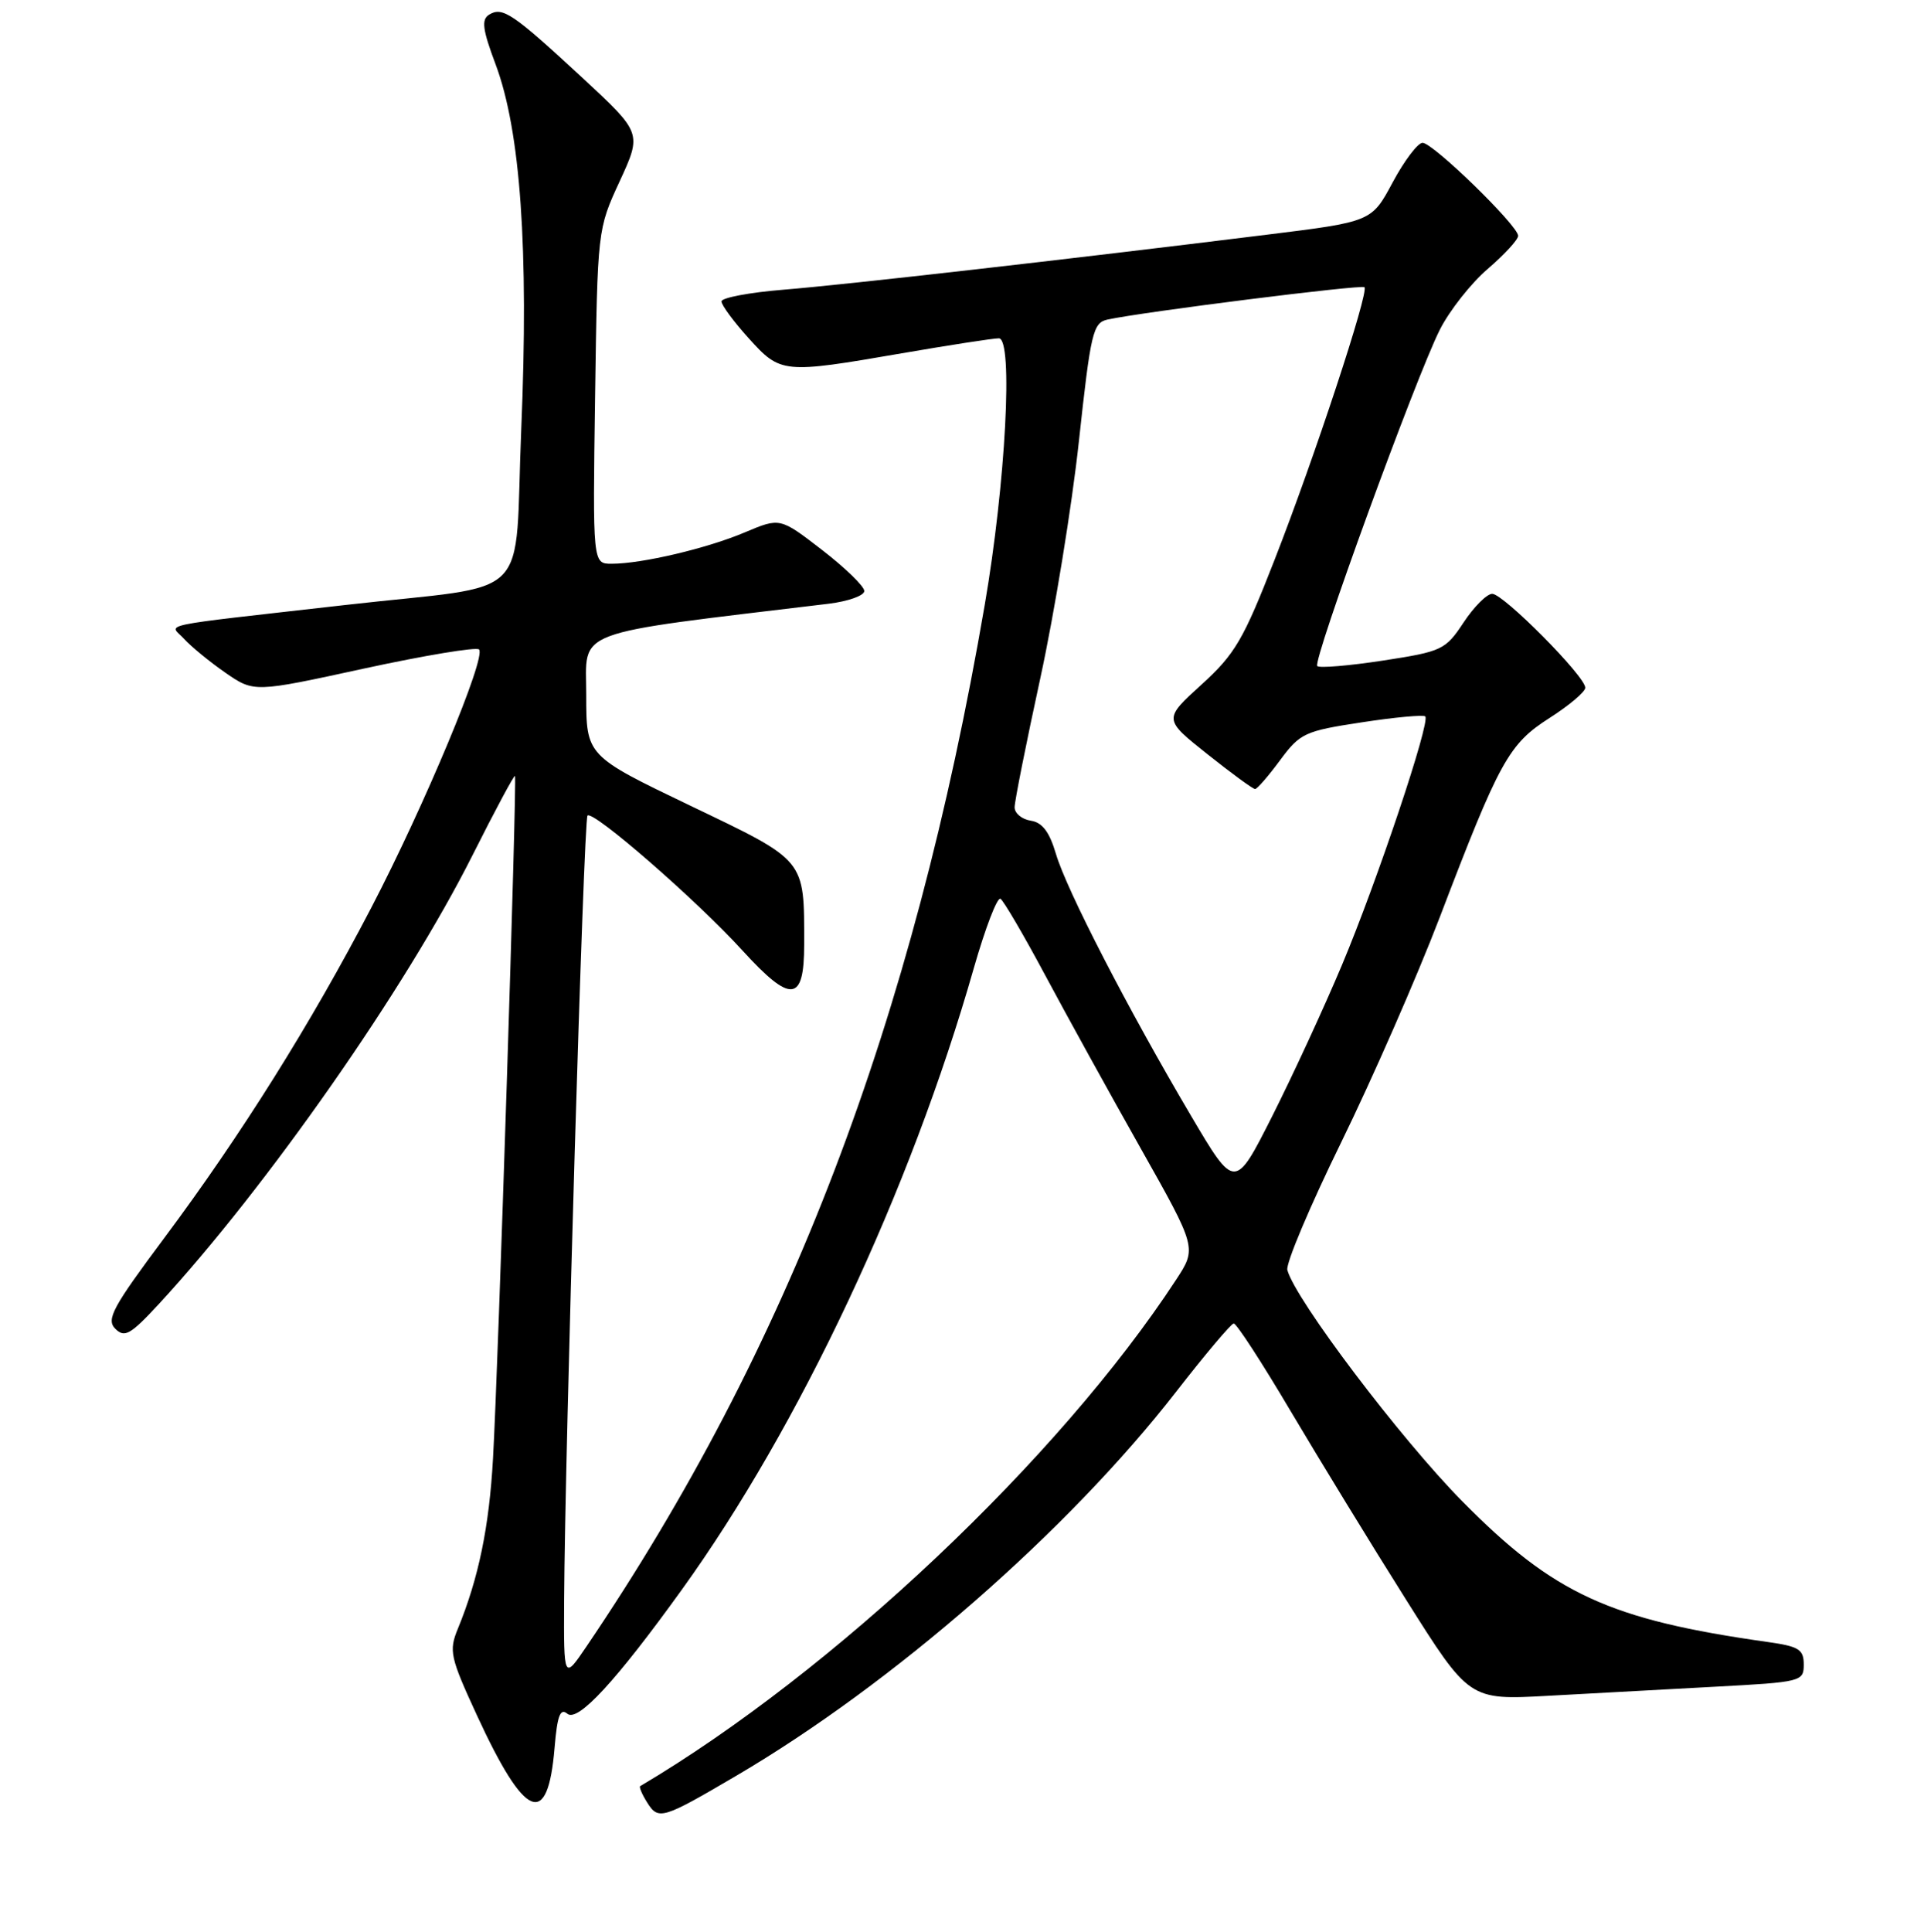 <?xml version="1.0" encoding="UTF-8" standalone="no"?>
<!DOCTYPE svg PUBLIC "-//W3C//DTD SVG 1.1//EN" "http://www.w3.org/Graphics/SVG/1.1/DTD/svg11.dtd" >
<svg xmlns="http://www.w3.org/2000/svg" xmlns:xlink="http://www.w3.org/1999/xlink" version="1.1" viewBox="0 0 256 257">
 <g >
 <path fill="currentColor"
d=" M 98.00 236.22 C 118.84 223.98 142.10 203.67 156.50 185.14 C 160.35 180.19 163.79 176.11 164.15 176.07 C 164.51 176.03 167.92 181.29 171.74 187.75 C 175.57 194.21 182.47 205.50 187.10 212.84 C 195.50 226.18 195.50 226.18 206.00 225.60 C 211.78 225.28 221.79 224.74 228.25 224.39 C 239.69 223.78 240.00 223.70 240.00 221.44 C 240.00 219.44 239.36 219.03 235.25 218.45 C 214.14 215.47 206.75 212.07 194.56 199.72 C 186.37 191.43 172.35 172.90 171.29 168.96 C 171.06 168.12 174.29 160.47 178.46 151.96 C 182.62 143.46 188.53 129.97 191.58 122.00 C 199.53 101.17 200.74 98.99 206.20 95.50 C 208.78 93.85 210.91 92.05 210.93 91.50 C 210.98 90.03 200.05 79.00 198.55 79.00 C 197.84 79.00 196.13 80.71 194.74 82.81 C 192.33 86.46 191.88 86.67 184.01 87.88 C 179.50 88.57 175.56 88.90 175.27 88.61 C 174.62 87.95 188.37 50.23 191.58 43.86 C 192.87 41.31 195.74 37.67 197.96 35.77 C 200.18 33.86 202.00 31.89 202.00 31.37 C 202.00 30.03 190.67 19.00 189.28 19.00 C 188.65 19.00 186.86 21.36 185.31 24.25 C 182.50 29.50 182.50 29.50 168.50 31.23 C 141.71 34.55 112.45 37.88 104.25 38.54 C 99.71 38.91 96.00 39.61 96.00 40.10 C 96.00 40.59 97.63 42.80 99.62 45.00 C 103.87 49.71 104.17 49.73 120.00 47.00 C 126.33 45.91 132.13 45.01 132.90 45.01 C 134.84 45.00 133.81 64.29 131.02 80.50 C 121.45 136.08 104.89 179.39 78.06 219.00 C 75.01 223.50 75.01 223.50 75.06 213.00 C 75.17 192.81 77.66 109.01 78.17 108.50 C 78.91 107.76 92.61 119.68 98.77 126.43 C 105.25 133.53 107.00 133.37 107.00 125.66 C 107.00 114.19 107.34 114.61 91.86 107.19 C 78.00 100.54 78.00 100.54 78.00 92.44 C 78.00 83.59 75.56 84.50 110.25 80.32 C 112.86 80.00 115.00 79.24 115.00 78.62 C 114.99 78.00 112.47 75.55 109.39 73.17 C 103.79 68.85 103.79 68.85 99.14 70.81 C 94.10 72.95 85.40 75.00 81.38 75.00 C 78.86 75.00 78.86 75.00 79.18 52.75 C 79.50 30.52 79.50 30.50 82.46 24.10 C 85.41 17.69 85.41 17.69 77.46 10.32 C 68.23 1.78 66.86 0.85 65.08 1.95 C 64.03 2.60 64.20 3.92 65.95 8.58 C 69.26 17.43 70.36 33.12 69.36 56.99 C 68.37 80.61 71.37 77.59 46.00 80.48 C 20.00 83.44 22.59 82.89 24.50 85.00 C 25.42 86.01 27.89 88.04 29.98 89.49 C 33.80 92.13 33.80 92.13 48.44 88.94 C 56.50 87.19 63.38 86.05 63.74 86.40 C 64.73 87.40 56.50 107.13 49.40 120.76 C 41.35 136.21 32.12 150.93 21.90 164.64 C 14.98 173.92 14.10 175.53 15.34 176.77 C 16.58 178.01 17.35 177.57 21.14 173.48 C 35.51 157.90 53.99 131.47 62.90 113.72 C 65.87 107.81 68.40 103.09 68.52 103.23 C 68.81 103.58 66.30 181.60 65.60 194.00 C 65.09 203.15 63.68 209.95 60.92 216.68 C 59.71 219.62 59.89 220.46 63.45 228.18 C 69.85 242.07 72.89 243.35 73.79 232.52 C 74.15 228.24 74.54 227.20 75.49 227.99 C 76.88 229.15 81.96 223.65 90.71 211.50 C 106.40 189.72 121.13 158.39 129.57 128.80 C 131.10 123.46 132.69 119.31 133.12 119.57 C 133.54 119.84 136.23 124.43 139.09 129.78 C 141.95 135.12 147.65 145.47 151.77 152.76 C 159.25 166.03 159.25 166.03 156.48 170.26 C 140.95 194.00 110.87 222.42 85.18 237.62 C 85.01 237.72 85.42 238.70 86.11 239.80 C 87.60 242.18 88.13 242.02 98.00 236.22 Z  M 158.46 148.42 C 150.08 134.23 141.90 118.38 140.50 113.60 C 139.63 110.66 138.68 109.41 137.15 109.18 C 135.97 109.00 135.00 108.20 135.00 107.40 C 135.00 106.60 136.54 98.87 138.42 90.22 C 140.30 81.57 142.61 67.41 143.55 58.74 C 145.13 44.18 145.42 42.94 147.38 42.51 C 152.08 41.49 181.16 37.83 181.55 38.21 C 182.17 38.83 174.90 60.89 169.58 74.50 C 165.44 85.12 164.32 87.03 159.85 91.09 C 154.80 95.68 154.80 95.68 160.65 100.33 C 163.87 102.89 166.72 104.98 167.00 104.97 C 167.28 104.96 168.77 103.24 170.32 101.14 C 172.98 97.54 173.60 97.25 181.17 96.10 C 185.59 95.42 189.40 95.07 189.64 95.31 C 190.35 96.02 183.23 117.26 178.56 128.37 C 176.22 133.94 172.06 142.96 169.31 148.42 C 164.31 158.33 164.31 158.33 158.46 148.42 Z "/>
</g>
</svg>